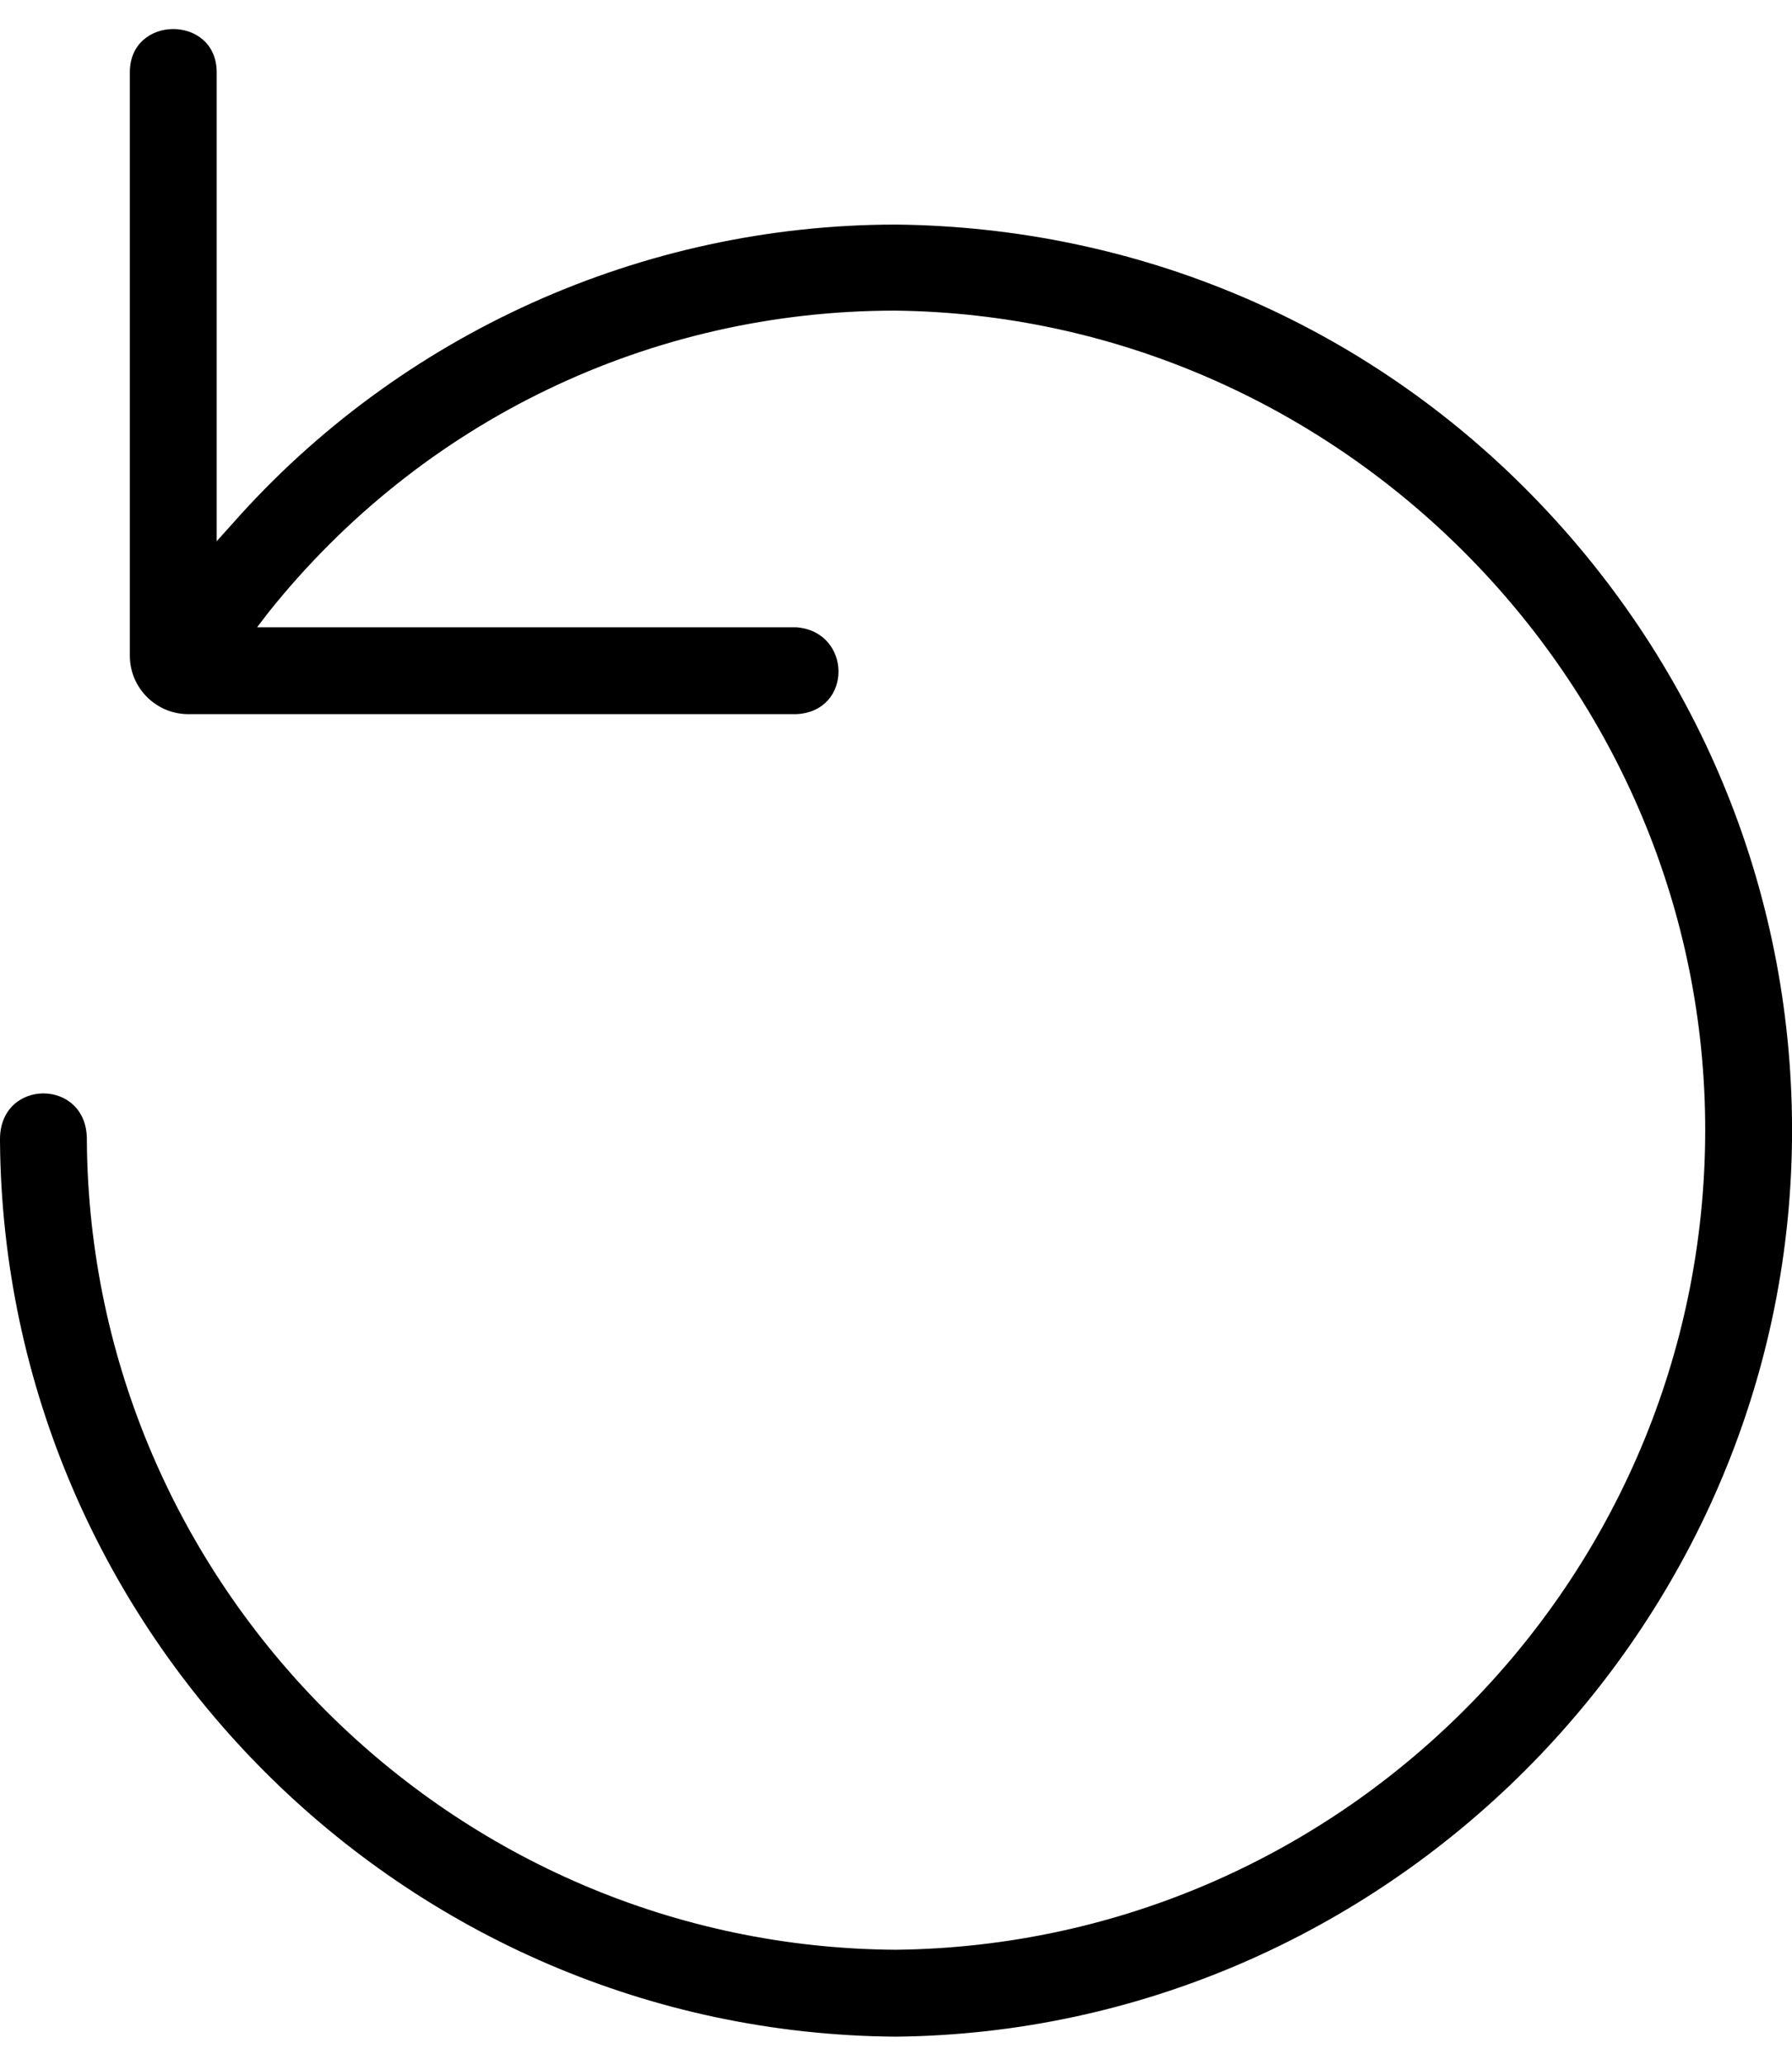<?xml version="1.0" encoding="utf-8"?>
<!--
  - Copyright (c) 2010, 2023 BSI Business Systems Integration AG
  -
  - This program and the accompanying materials are made
  - available under the terms of the Eclipse Public License 2.0
  - which is available at https://www.eclipse.org/legal/epl-2.0/
  -
  - SPDX-License-Identifier: EPL-2.0
  -->

<!-- Generator: Adobe Illustrator 26.0.0, SVG Export Plug-In . SVG Version: 6.00 Build 0)  -->
<svg version="1.1" id="Layer_1" xmlns="http://www.w3.org/2000/svg" x="0px" y="0px"
     viewBox="0 0 20.84 24" style="enable-background:new 0 0 20.84 24;" xml:space="preserve">
<path d="M0,13.27c0-0.01,0,0.67,0-0.03c0-0.71,1.01-0.71,1.01,0c0,0.44,0,0.01,0,0.02c0.04,5.16,4.24,9.37,9.41,9.4
	c5.25-0.06,9.47-4.39,9.41-9.64c-0.06-5.13-4.28-9.35-9.42-9.41c-2.85,0-5.51,1.28-7.29,3.51L2.99,7.29c0,0,5.36,0,6.27,0
	c0.65,0.05,0.66,0.98,0,1.01H2.19c-0.37,0-0.68-0.3-0.68-0.68V0.84c0-0.67,1.01-0.67,1.01,0c0,0.5,0,5.45,0,5.45l0.18-0.2
	c1.95-2.21,4.77-3.48,7.72-3.48c2.81,0.03,5.45,1.15,7.41,3.16s3.04,4.67,3.01,7.48c-0.06,5.69-4.73,10.36-10.42,10.42
	C4.7,23.63,0.05,18.98,0,13.27z"/>
</svg>

